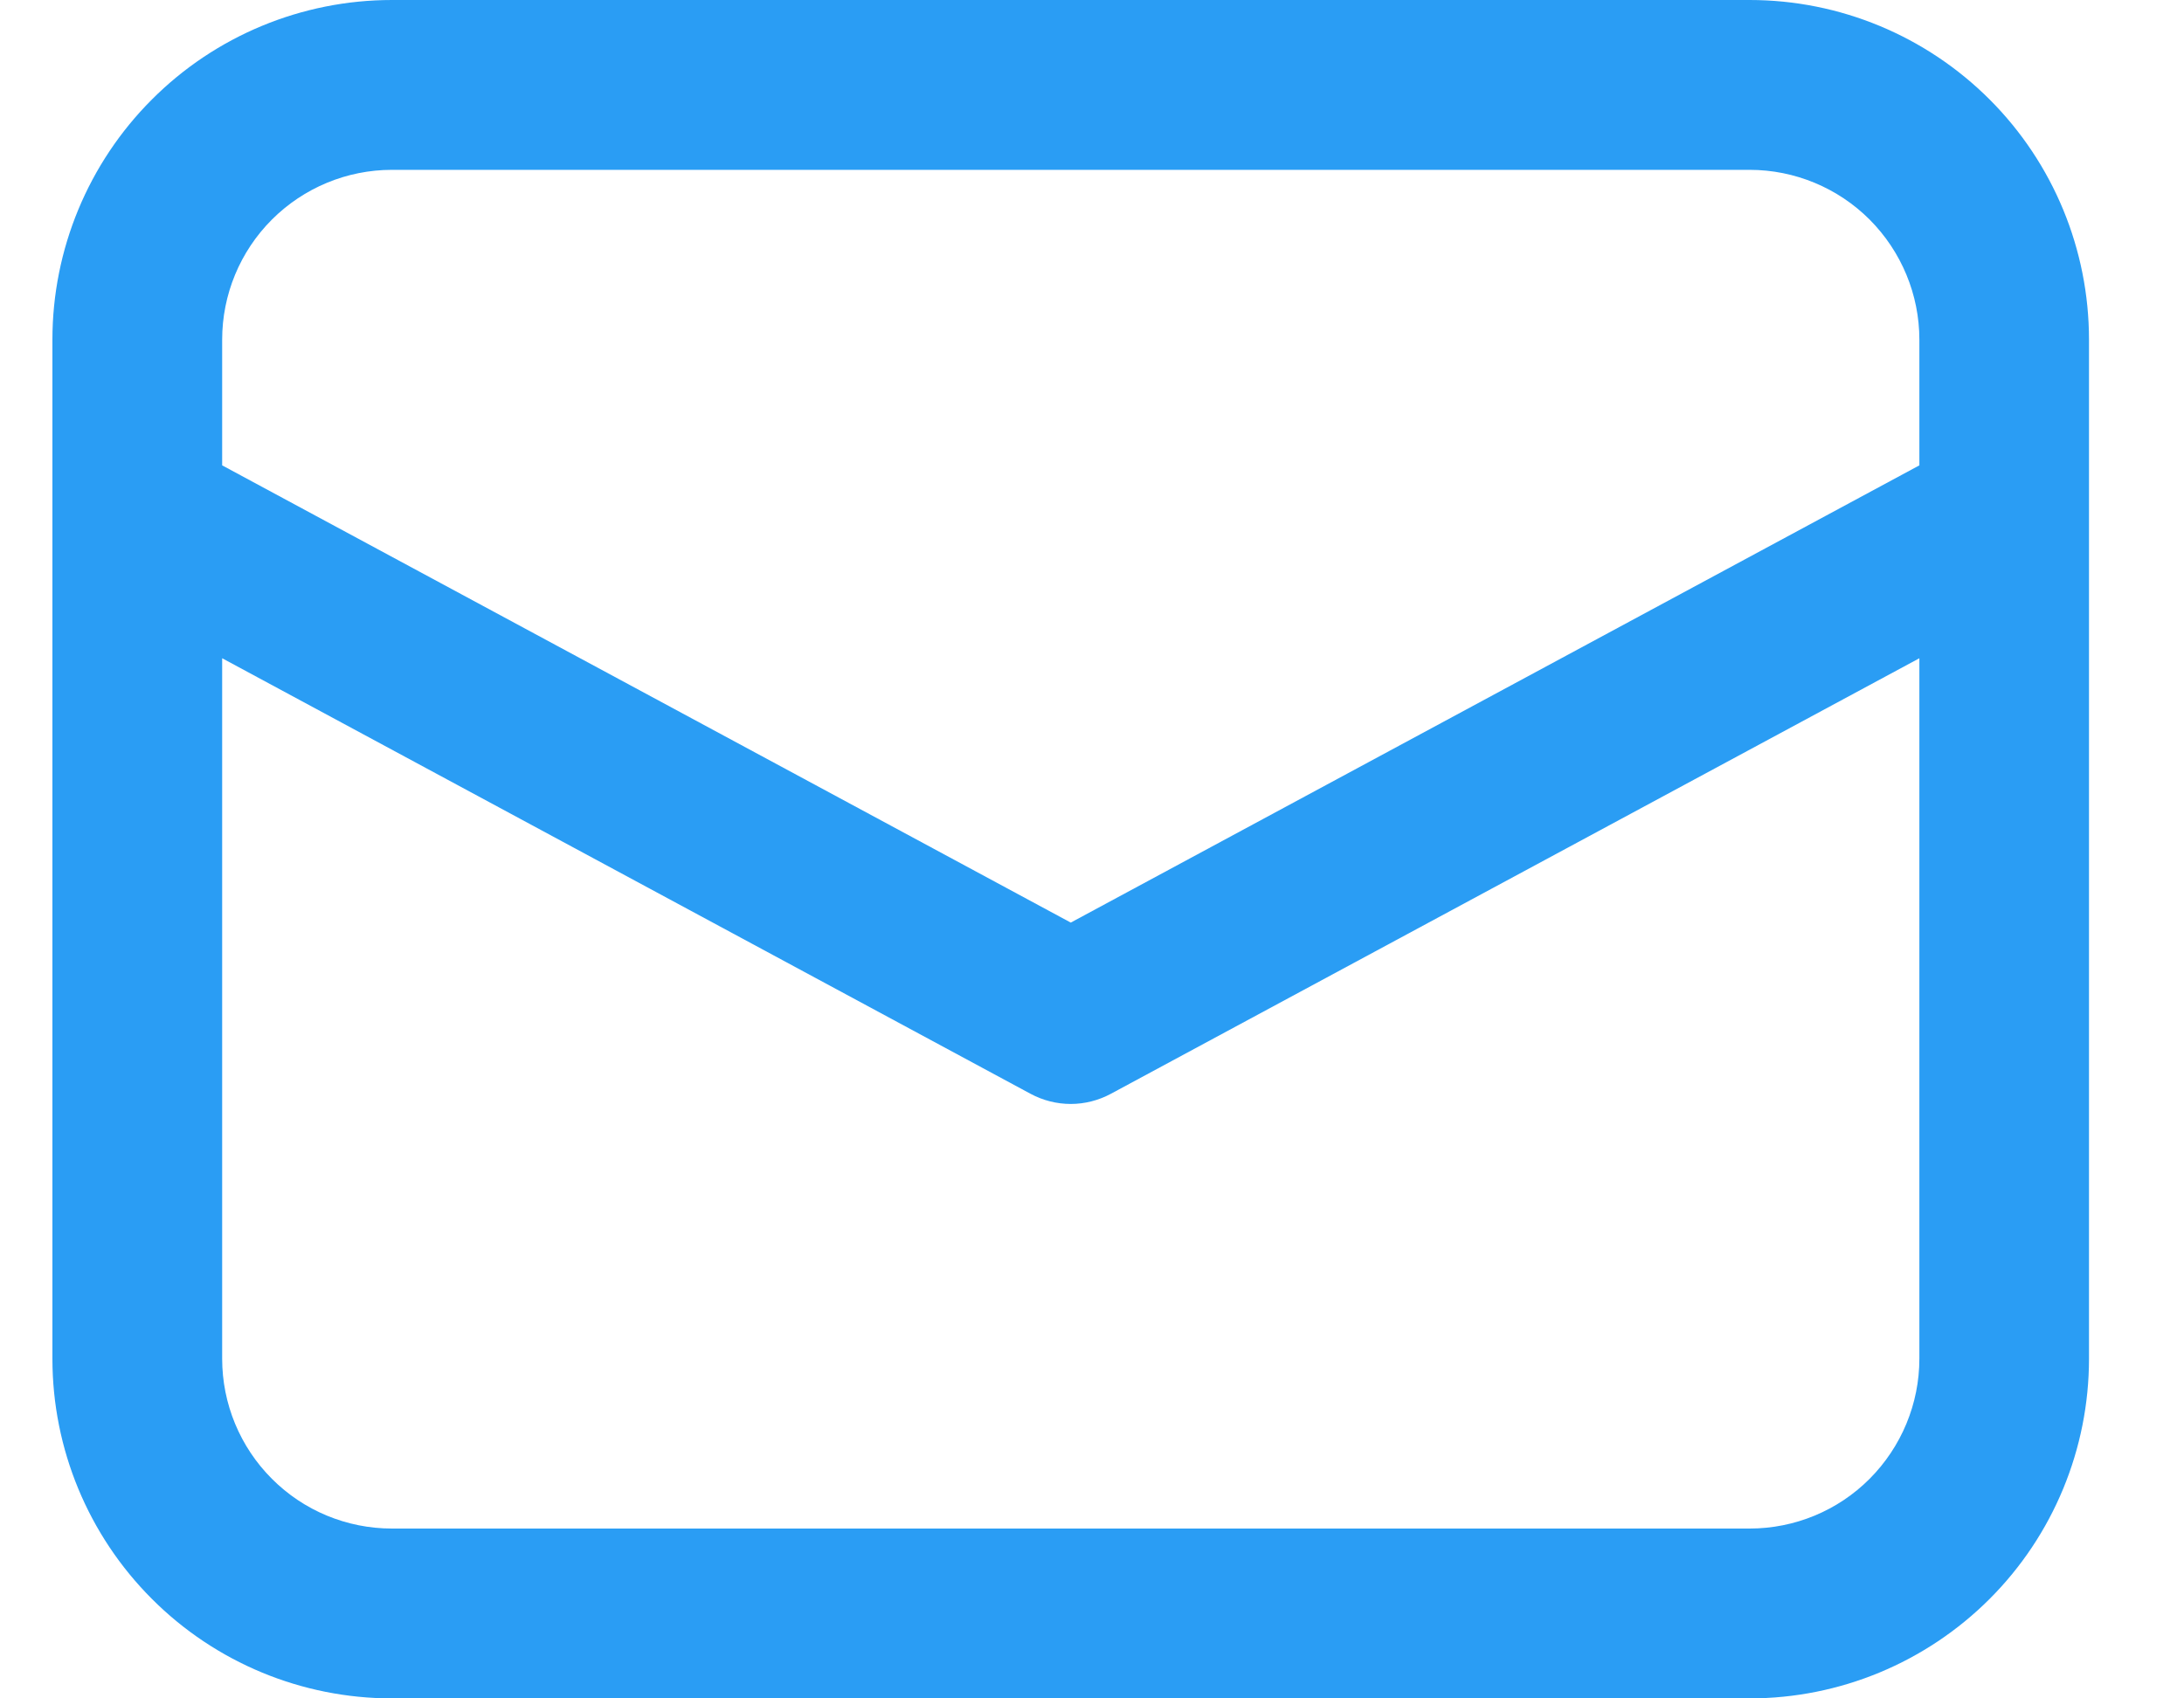 <svg width="18" height="14" viewBox="0 0 18 14" fill="none" xmlns="http://www.w3.org/2000/svg">
<path d="M0.432 4.253V11.2C0.432 11.943 0.727 12.655 1.252 13.18C1.776 13.705 2.488 14 3.23 14H14.42C15.162 14 15.873 13.705 16.398 13.18C16.923 12.655 17.217 11.943 17.217 11.2V2.8C17.217 2.057 16.923 1.345 16.398 0.82C15.873 0.295 15.162 0 14.42 0H3.23C2.488 0 1.776 0.295 1.252 0.82C0.727 1.345 0.432 2.057 0.432 2.8V4.253ZM3.23 1.4H14.42C14.791 1.4 15.147 1.548 15.409 1.81C15.671 2.073 15.819 2.429 15.819 2.8V3.836L8.825 7.605L1.831 3.836V2.8C1.831 2.429 1.978 2.073 2.241 1.81C2.503 1.548 2.859 1.4 3.23 1.4ZM1.831 5.426L8.493 9.016C8.595 9.071 8.709 9.1 8.825 9.1C8.94 9.1 9.054 9.071 9.156 9.016L15.819 5.426V11.2C15.819 11.571 15.671 11.927 15.409 12.19C15.147 12.453 14.791 12.6 14.42 12.6H3.23C2.859 12.6 2.503 12.453 2.241 12.19C1.978 11.927 1.831 11.571 1.831 11.2V5.426Z" fill="#2A9DF4"/>
</svg>
